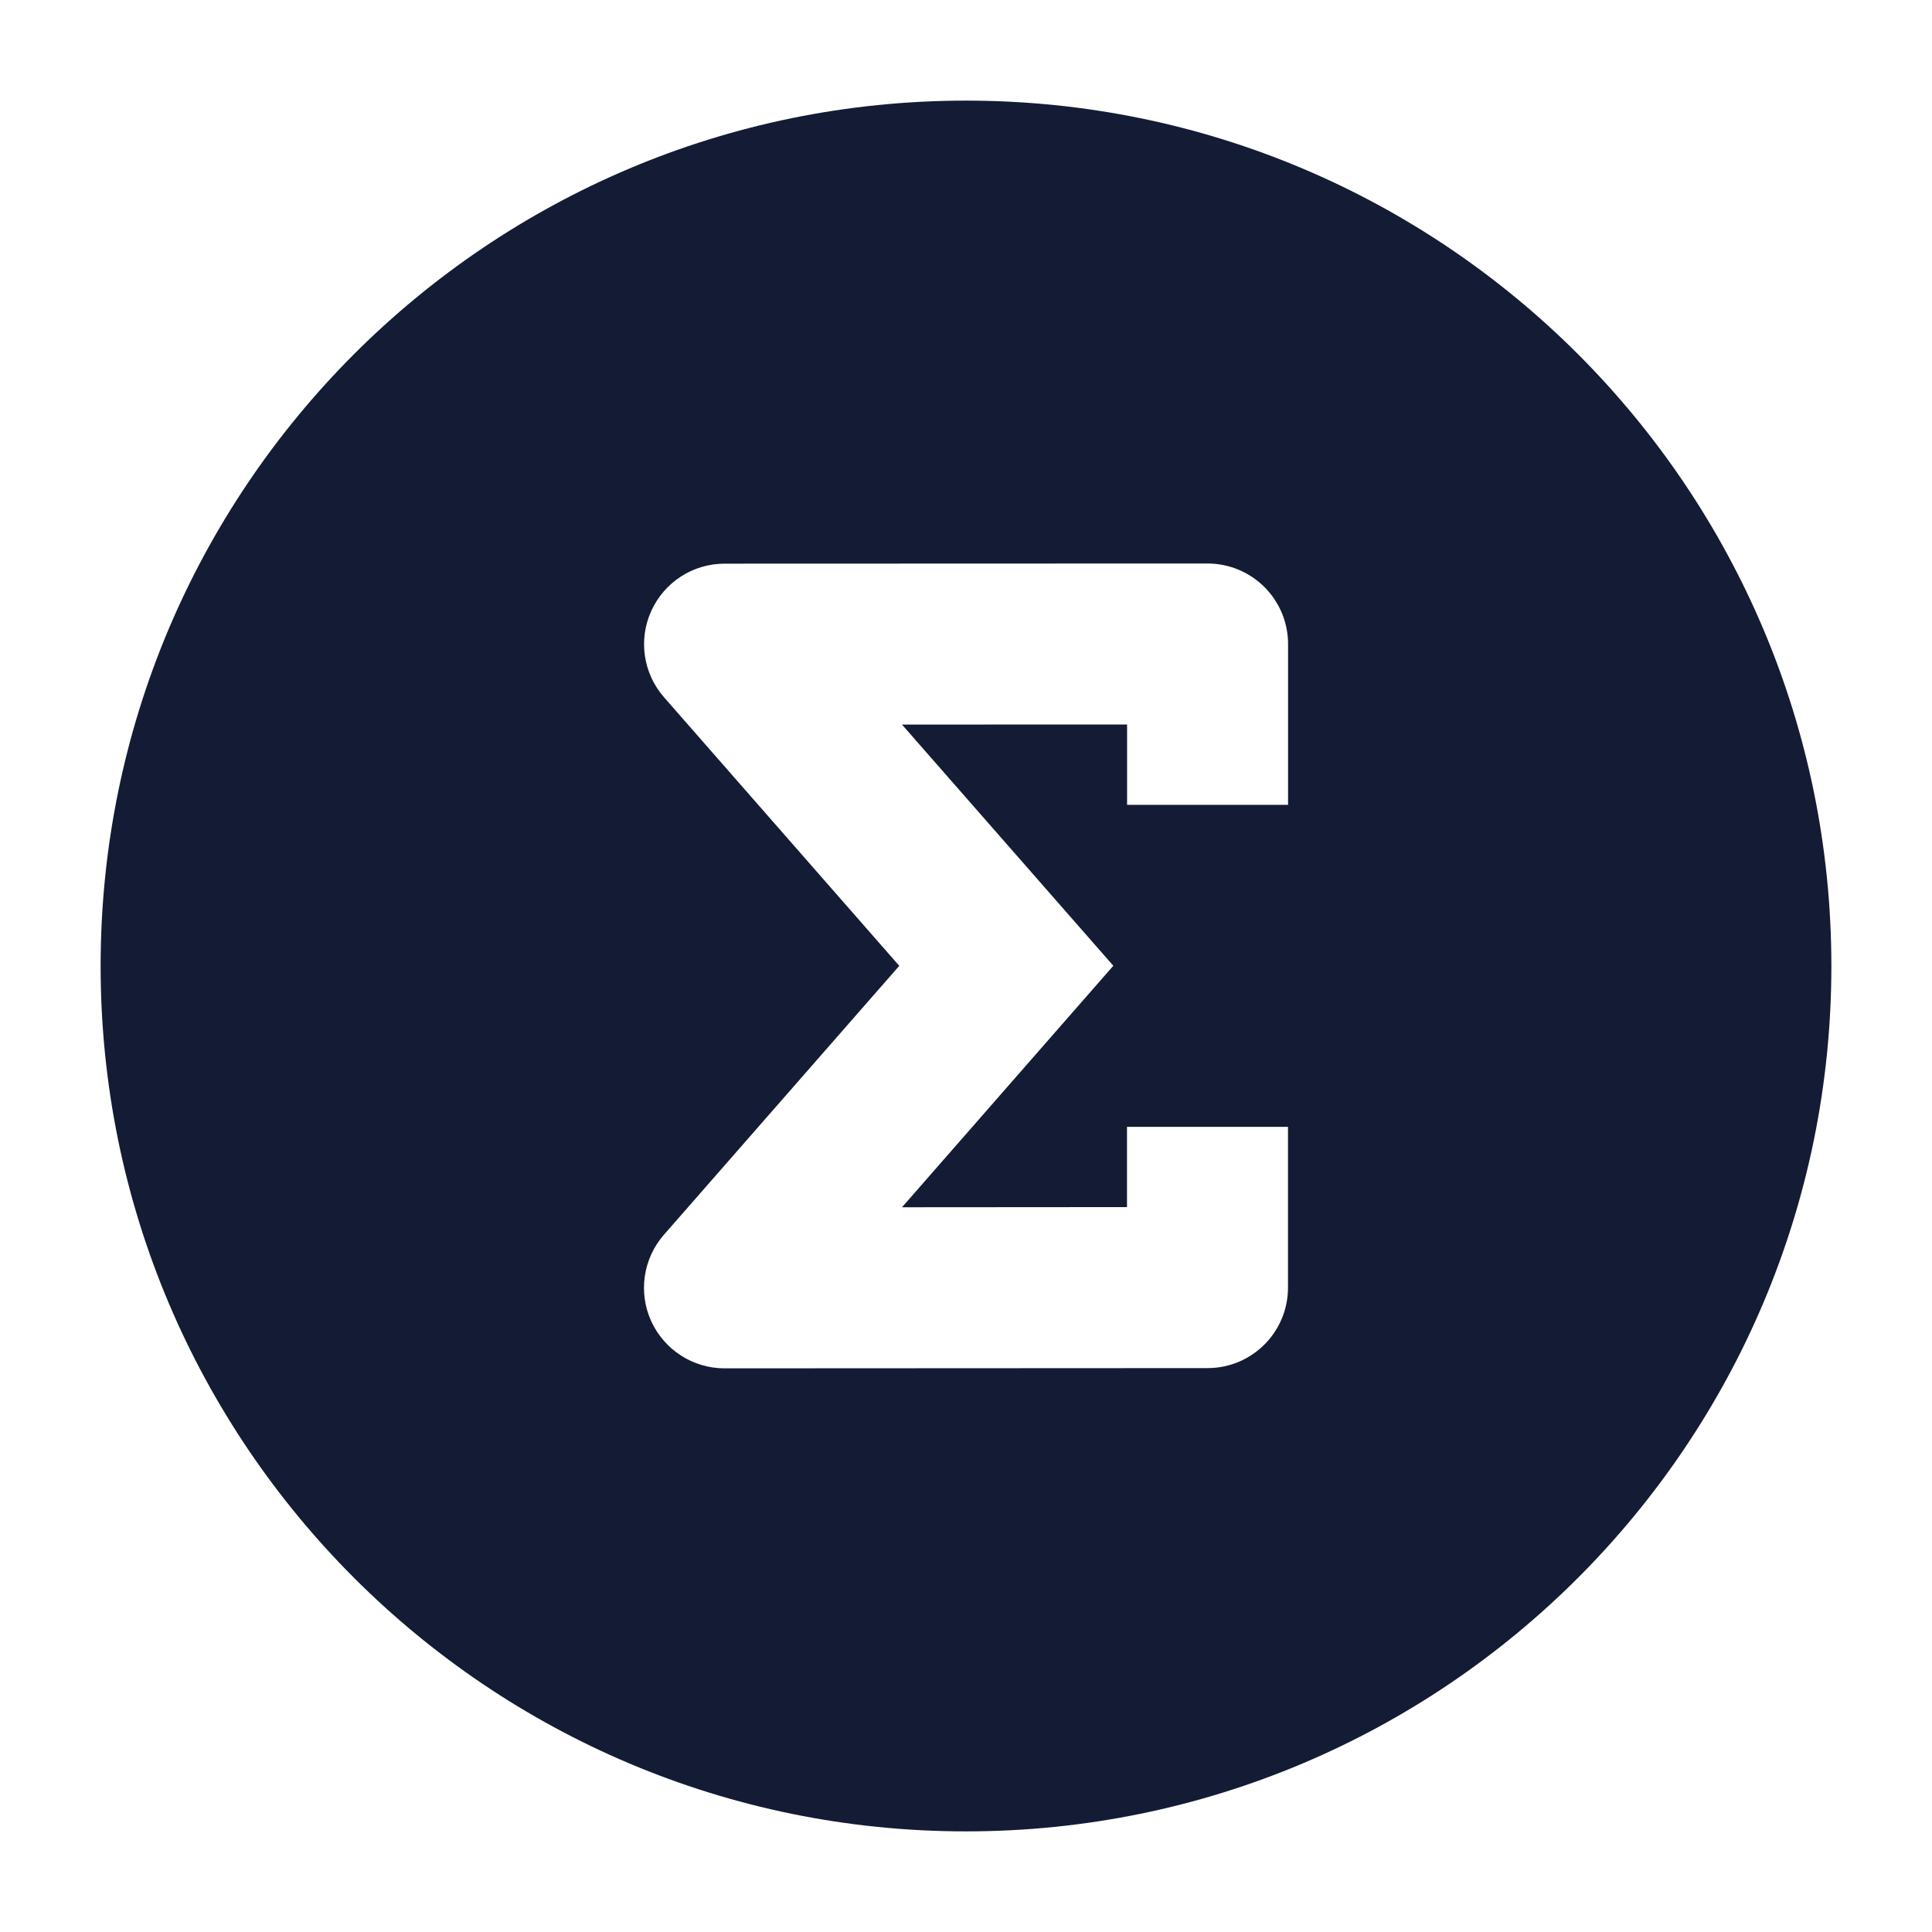<svg width="24" height="24" viewBox="0 0 24 24" fill="none" xmlns="http://www.w3.org/2000/svg">
<path fill-rule="evenodd" clip-rule="evenodd" d="M12 1.25C6.063 1.25 1.25 6.063 1.25 12C1.25 17.937 6.063 22.75 12 22.75C17.937 22.75 22.75 17.937 22.75 12C22.75 6.063 17.937 1.25 12 1.25ZM16.001 8C16.001 7.735 15.895 7.48 15.708 7.293C15.52 7.105 15.265 7 15 7L9 7.002C8.608 7.002 8.252 7.232 8.09 7.59C7.928 7.947 7.99 8.366 8.248 8.661L11.171 11.998L8.247 15.339C7.989 15.634 7.927 16.054 8.089 16.411C8.252 16.768 8.608 16.998 9 16.998L15.001 16.995C15.553 16.995 16 16.547 16 15.995V13.998H14V14.995L11.205 14.997L13.83 11.997L11.205 9.001L14.001 9V9.998H16.001V8Z" fill="#141B34"/>
</svg>
